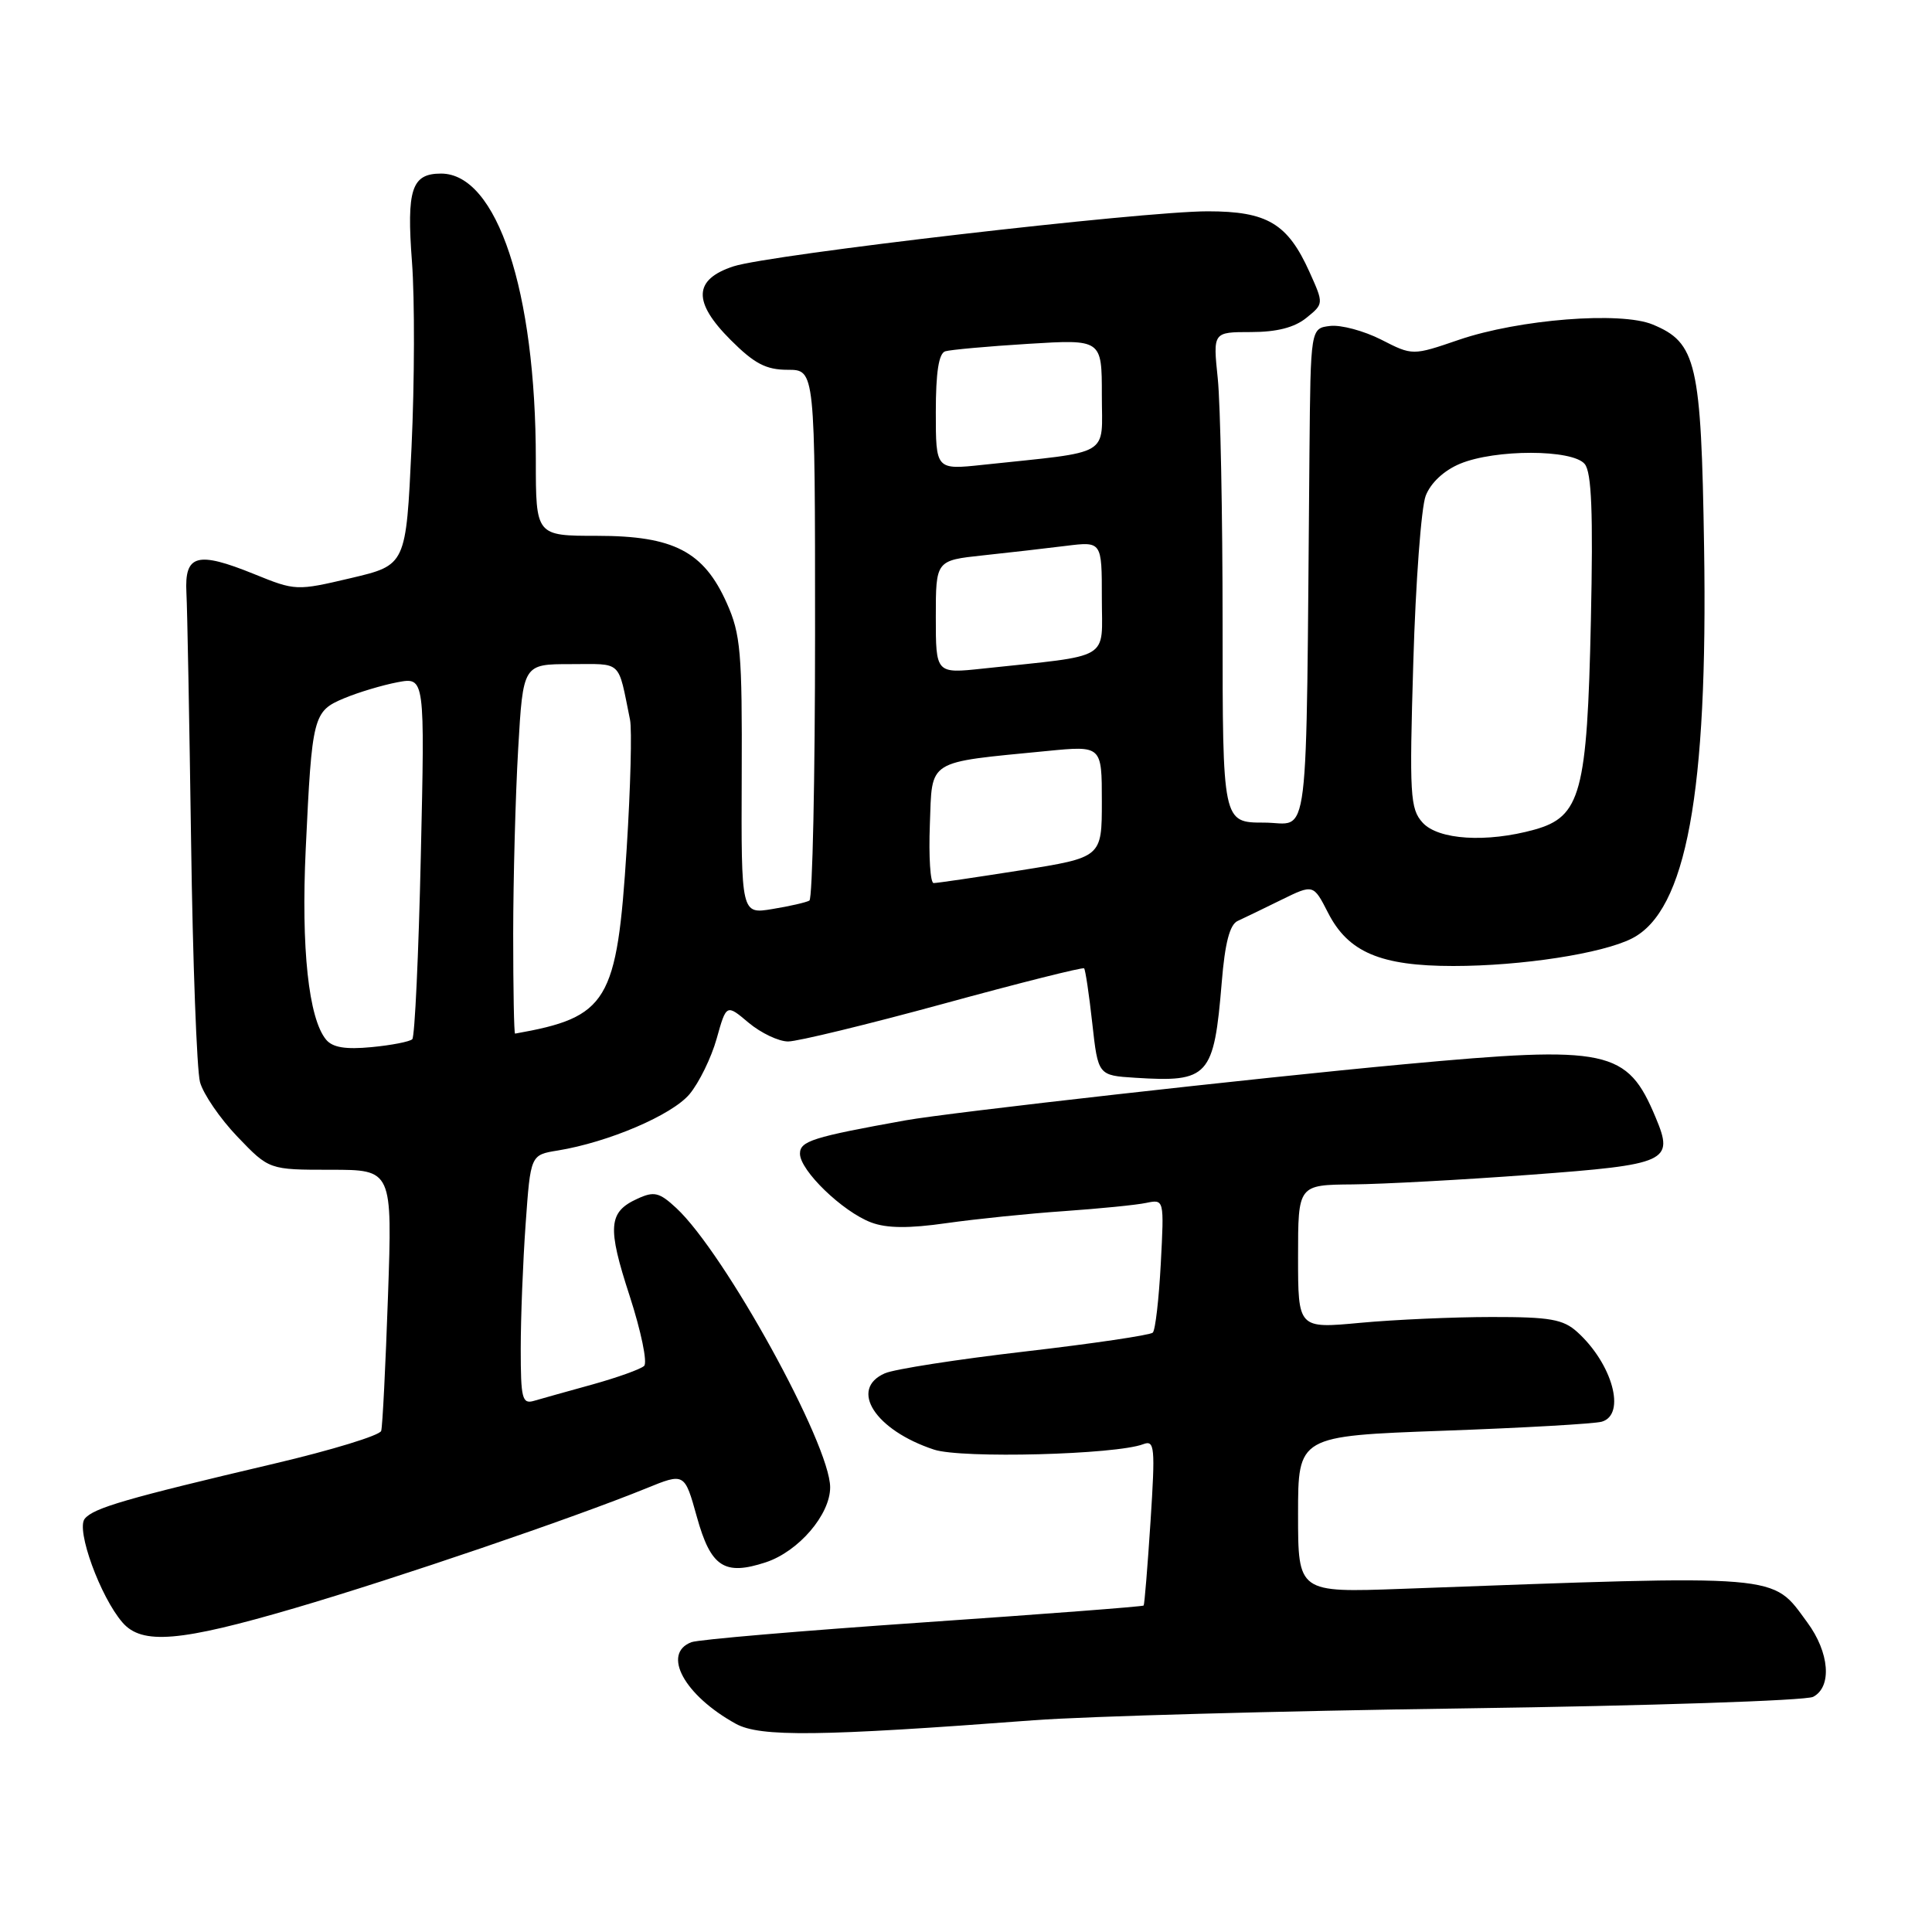 <?xml version="1.0" encoding="UTF-8" standalone="no"?>
<!DOCTYPE svg PUBLIC "-//W3C//DTD SVG 1.1//EN" "http://www.w3.org/Graphics/SVG/1.1/DTD/svg11.dtd" >
<svg xmlns="http://www.w3.org/2000/svg" xmlns:xlink="http://www.w3.org/1999/xlink" version="1.1" viewBox="0 0 256 256">
 <g >
 <path fill="currentColor"
d=" M 137.00 227.94 C 143.88 227.42 169.52 226.71 194.00 226.37 C 218.48 226.03 239.29 225.34 240.25 224.84 C 242.78 223.52 242.42 218.96 239.47 214.97 C 234.71 208.50 236.68 208.66 185.75 210.53 C 172.00 211.03 172.00 211.03 172.00 200.65 C 172.00 190.28 172.00 190.28 191.25 189.58 C 201.84 189.20 211.29 188.66 212.25 188.38 C 215.50 187.43 213.66 180.72 209.00 176.50 C 207.13 174.81 205.39 174.50 197.65 174.51 C 192.62 174.51 184.79 174.86 180.25 175.28 C 172.00 176.05 172.00 176.05 172.00 166.52 C 172.00 157.00 172.00 157.00 179.25 156.94 C 183.24 156.90 193.84 156.33 202.80 155.66 C 221.01 154.31 221.84 153.93 219.39 148.09 C 215.61 139.03 213.15 138.51 186.06 141.02 C 166.30 142.85 125.79 147.41 120.00 148.45 C 107.66 150.67 106.00 151.20 106.00 152.87 C 106.00 155.10 111.64 160.55 115.43 161.98 C 117.50 162.76 120.41 162.79 125.43 162.07 C 129.32 161.52 136.32 160.80 141.00 160.48 C 145.68 160.15 150.57 159.67 151.88 159.39 C 154.26 158.90 154.26 158.90 153.81 167.44 C 153.56 172.13 153.09 176.25 152.75 176.58 C 152.42 176.91 144.80 178.04 135.82 179.08 C 126.85 180.12 118.49 181.42 117.25 181.97 C 112.46 184.07 115.96 189.51 123.76 192.08 C 127.40 193.29 147.87 192.75 151.49 191.36 C 153.00 190.79 153.09 191.72 152.45 201.61 C 152.06 207.60 151.65 212.61 151.54 212.74 C 151.44 212.88 138.27 213.88 122.29 214.98 C 106.30 216.08 92.50 217.25 91.61 217.60 C 87.66 219.11 90.66 224.64 97.50 228.41 C 100.71 230.18 108.59 230.09 137.00 227.94 Z  M 39.10 213.07 C 52.53 209.13 76.03 201.12 85.61 197.22 C 90.71 195.14 90.71 195.14 92.34 201.00 C 94.19 207.65 95.98 208.82 101.48 207.01 C 105.82 205.57 110.00 200.70 110.00 197.08 C 110.00 191.40 96.03 166.04 89.62 160.08 C 87.37 157.99 86.68 157.82 84.48 158.83 C 80.60 160.59 80.44 162.56 83.44 171.74 C 84.95 176.40 85.81 180.56 85.35 180.99 C 84.88 181.43 81.80 182.53 78.50 183.45 C 75.20 184.36 71.71 185.34 70.75 185.62 C 69.19 186.08 69.00 185.31 69.00 178.72 C 69.00 174.64 69.29 167.20 69.65 162.17 C 70.30 153.03 70.30 153.03 73.90 152.45 C 80.63 151.35 89.02 147.76 91.36 144.99 C 92.63 143.47 94.25 140.16 94.96 137.63 C 96.25 133.03 96.25 133.03 99.20 135.52 C 100.83 136.88 103.18 138.00 104.43 138.00 C 105.68 138.00 114.95 135.75 125.02 133.00 C 135.09 130.24 143.47 128.14 143.65 128.31 C 143.82 128.49 144.31 131.76 144.73 135.57 C 145.50 142.50 145.50 142.50 150.43 142.81 C 160.17 143.43 160.85 142.68 161.89 130.13 C 162.31 124.96 162.95 122.50 164.00 122.03 C 164.82 121.65 167.42 120.40 169.77 119.24 C 174.03 117.15 174.03 117.15 175.97 120.94 C 178.64 126.18 182.93 128.00 192.57 128.00 C 201.60 128.00 212.32 126.35 216.24 124.35 C 223.44 120.69 226.32 105.07 225.80 72.50 C 225.42 48.06 224.80 45.40 218.99 43.00 C 214.76 41.24 201.27 42.31 193.33 45.02 C 187.17 47.13 187.17 47.13 183.01 45.00 C 180.72 43.84 177.68 43.02 176.25 43.19 C 173.66 43.50 173.66 43.50 173.51 60.00 C 173.03 113.93 173.64 109.00 167.50 109.00 C 162.00 109.00 162.00 109.00 162.00 82.65 C 162.00 68.15 161.71 53.53 161.36 50.15 C 160.72 44.00 160.72 44.00 165.75 44.00 C 169.18 44.00 171.52 43.40 173.10 42.12 C 175.41 40.25 175.41 40.25 173.52 36.05 C 170.62 29.61 167.92 28.00 160.03 28.00 C 151.33 28.00 101.99 33.73 97.20 35.29 C 91.88 37.03 91.77 40.00 96.81 45.04 C 99.96 48.19 101.50 49.00 104.38 49.00 C 108.00 49.00 108.00 49.00 108.00 83.94 C 108.00 103.16 107.66 119.08 107.25 119.33 C 106.84 119.57 104.63 120.08 102.35 120.45 C 98.21 121.14 98.21 121.14 98.28 102.82 C 98.35 86.41 98.14 84.02 96.30 79.91 C 93.25 73.07 89.26 71.00 79.13 71.00 C 71.00 71.00 71.00 71.00 71.00 60.94 C 71.00 38.54 65.85 23.00 58.44 23.00 C 54.54 23.00 53.86 25.08 54.59 34.72 C 54.96 39.62 54.93 50.66 54.53 59.26 C 53.80 74.88 53.80 74.88 46.50 76.60 C 39.28 78.30 39.15 78.29 33.68 76.07 C 26.13 73.01 24.44 73.47 24.70 78.52 C 24.82 80.71 25.09 95.55 25.32 111.50 C 25.54 127.45 26.08 141.80 26.50 143.38 C 26.93 144.96 29.17 148.23 31.47 150.63 C 35.66 155.00 35.66 155.00 43.82 155.00 C 51.99 155.00 51.99 155.00 51.41 171.75 C 51.09 180.96 50.69 188.99 50.51 189.60 C 50.33 190.20 43.95 192.15 36.34 193.94 C 16.70 198.56 12.40 199.81 11.23 201.24 C 10.04 202.68 13.30 211.62 16.24 215.00 C 18.82 217.97 23.84 217.55 39.10 213.07 Z  M 43.21 137.76 C 40.89 134.96 39.89 125.66 40.51 112.50 C 41.34 94.82 41.49 94.24 45.61 92.52 C 47.50 91.73 50.68 90.78 52.68 90.40 C 56.30 89.72 56.30 89.72 55.76 113.42 C 55.47 126.45 54.96 137.37 54.63 137.70 C 54.31 138.02 51.88 138.50 49.23 138.75 C 45.79 139.08 44.08 138.80 43.21 137.76 Z  M 68.00 123.75 C 68.01 116.46 68.30 105.44 68.66 99.25 C 69.31 88.00 69.31 88.00 75.63 88.00 C 82.55 88.00 81.84 87.33 83.48 95.36 C 83.75 96.66 83.55 104.34 83.04 112.42 C 81.75 132.82 80.56 134.78 68.25 136.96 C 68.11 136.98 68.00 131.04 68.00 123.75 Z  M 123.21 109.27 C 123.54 100.52 122.62 101.09 138.75 99.51 C 146.00 98.80 146.00 98.80 146.00 106.20 C 146.00 113.61 146.00 113.61 135.25 115.32 C 129.34 116.25 124.14 117.02 123.71 117.01 C 123.27 117.00 123.05 113.52 123.21 109.27 Z  M 188.50 109.00 C 186.85 107.17 186.74 105.39 187.27 87.75 C 187.58 77.16 188.32 67.24 188.91 65.70 C 189.57 63.98 191.33 62.34 193.46 61.45 C 198.12 59.51 208.36 59.52 209.98 61.48 C 210.90 62.58 211.11 67.94 210.80 82.23 C 210.31 105.08 209.46 108.22 203.33 109.93 C 196.99 111.69 190.57 111.29 188.50 109.00 Z  M 124.00 81.76 C 124.00 74.26 124.00 74.26 130.25 73.59 C 133.69 73.22 138.64 72.66 141.25 72.33 C 146.00 71.74 146.00 71.74 146.00 79.24 C 146.00 87.65 147.53 86.74 130.25 88.59 C 124.00 89.26 124.00 89.26 124.00 81.76 Z  M 124.00 54.60 C 124.00 49.34 124.39 46.82 125.25 46.55 C 125.94 46.34 130.89 45.89 136.25 45.56 C 146.00 44.96 146.00 44.96 146.00 52.35 C 146.00 60.64 147.53 59.75 130.25 61.59 C 124.00 62.26 124.00 62.26 124.00 54.60 Z "/>
</g>
</svg>